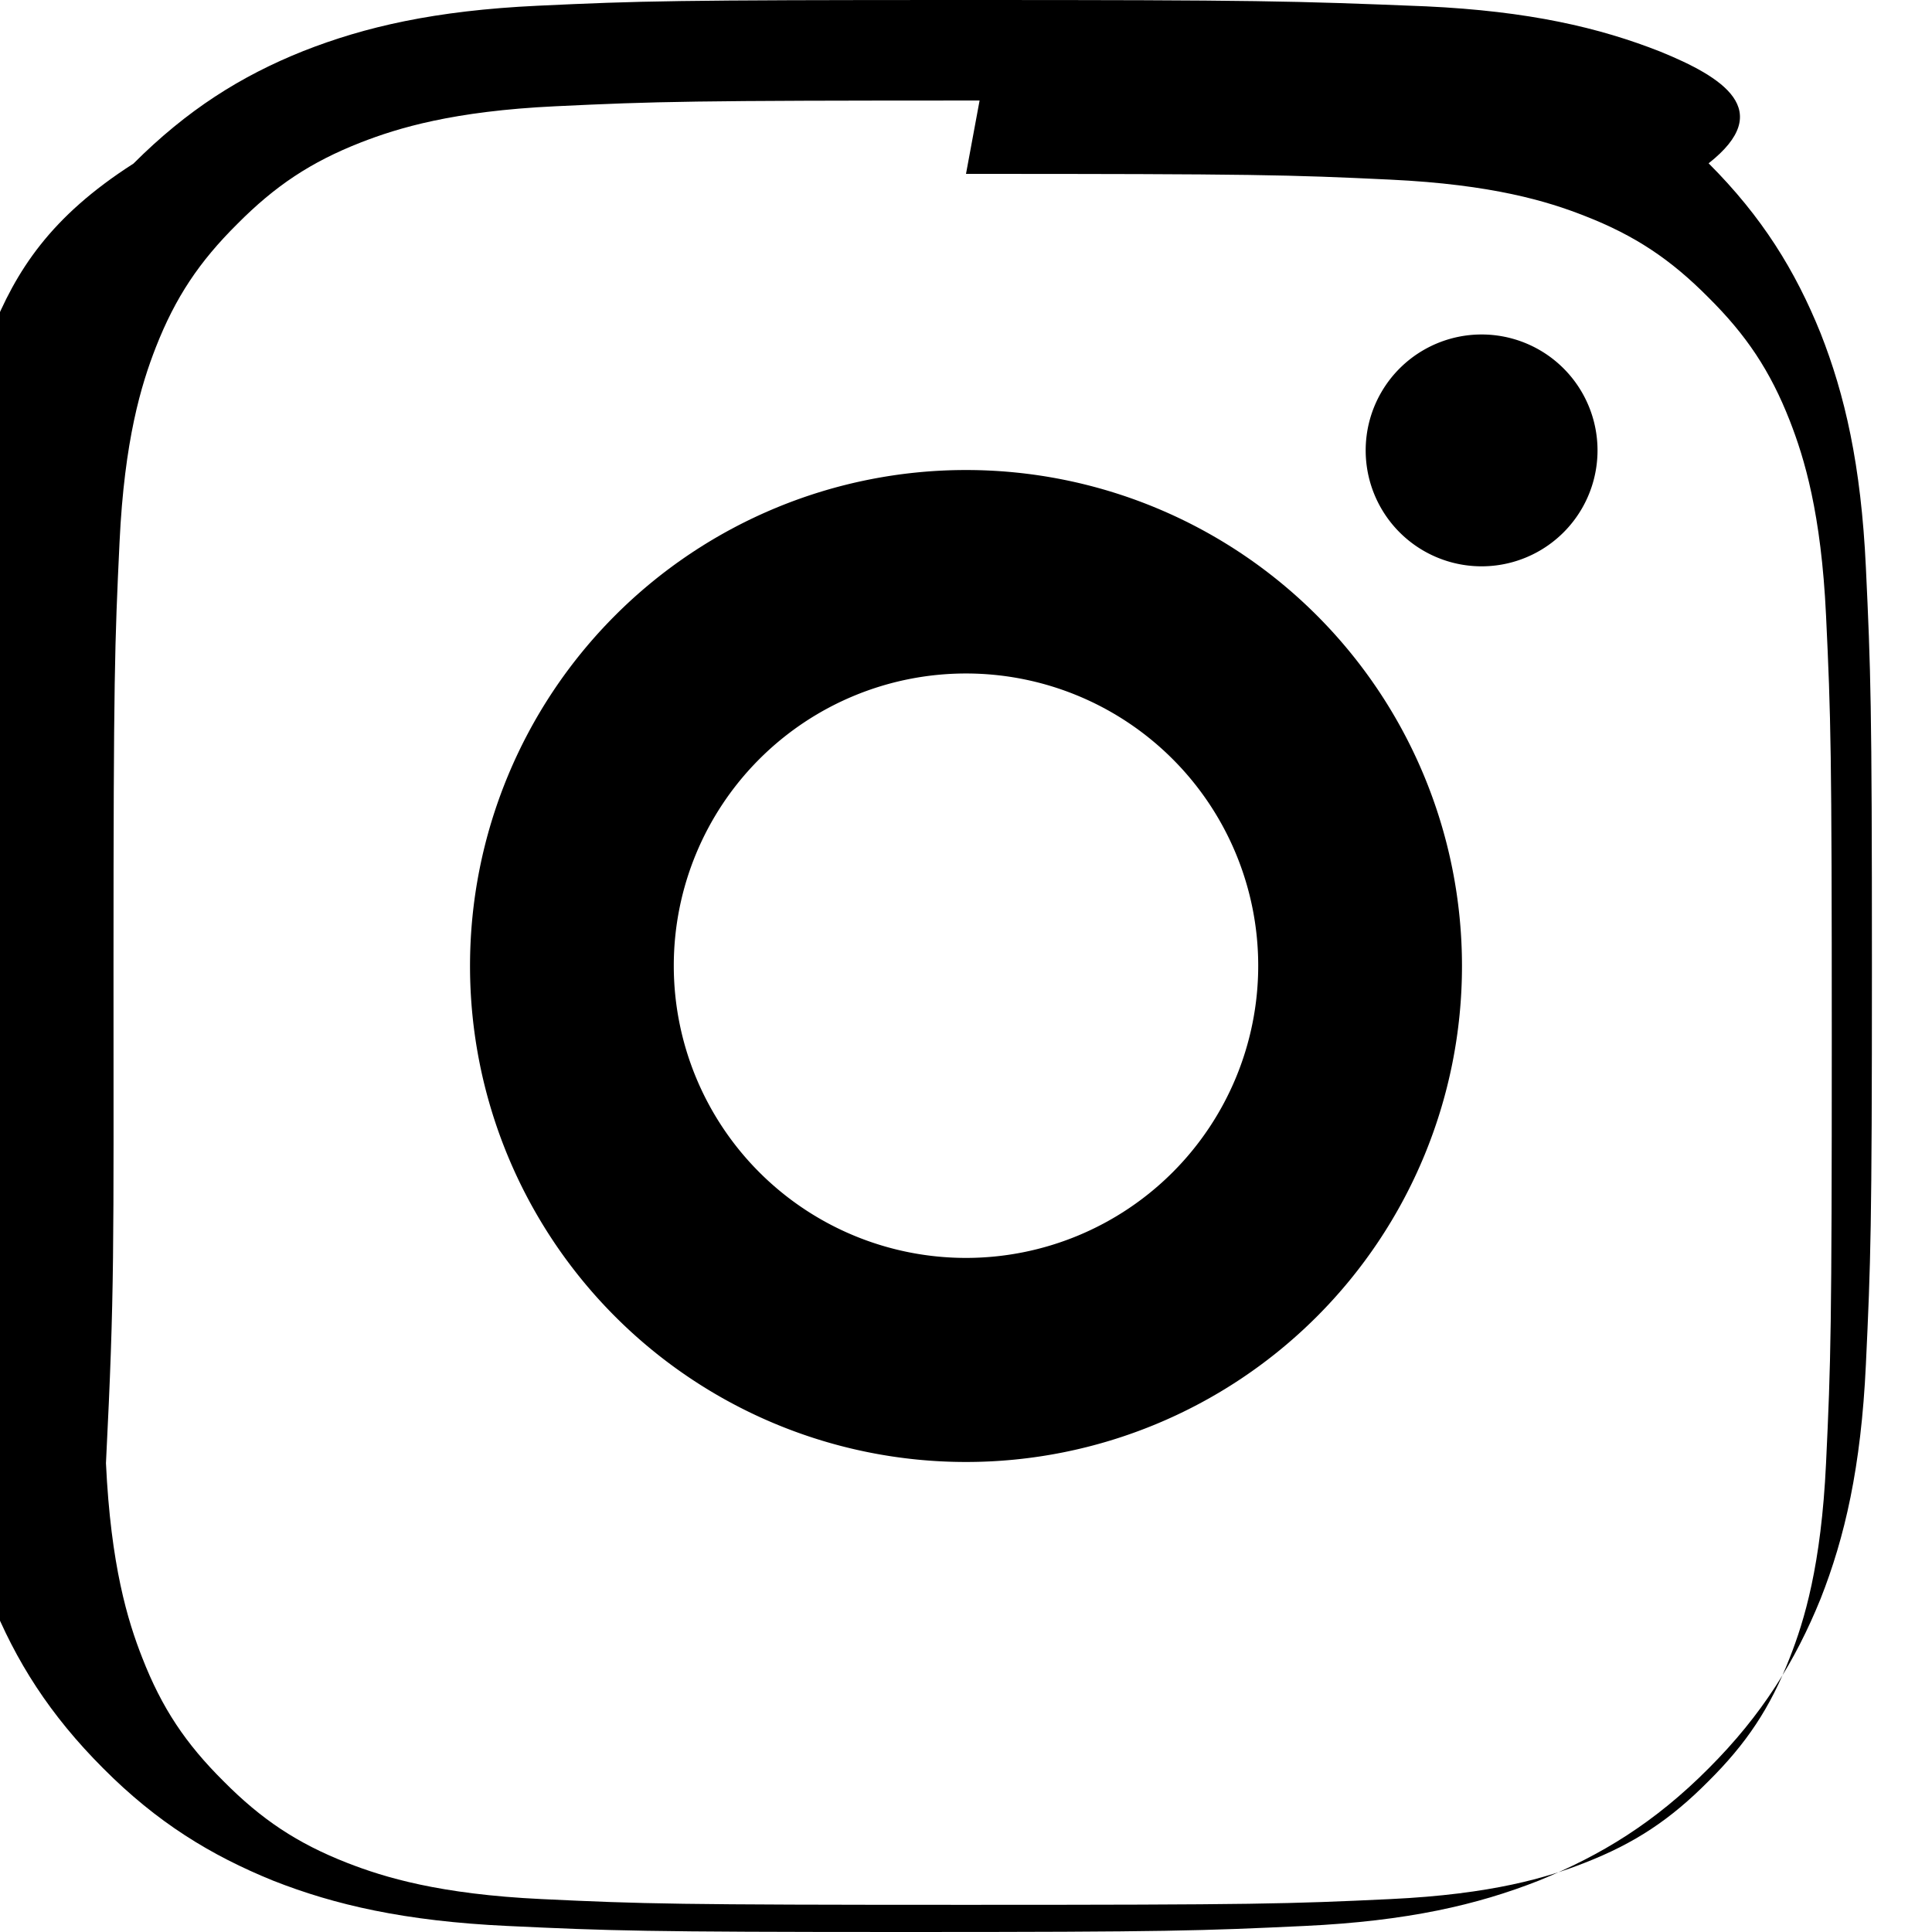 <svg xmlns="http://www.w3.org/2000/svg" viewBox="0 0 64 64" fill="currentColor">
  <path d="M32 0c-9.69 0-10.78.03-14.19.19-3.41.16-5.73.7-7.76 1.5-2.08.83-3.86 1.96-5.63 3.73C1.67 7.18.53 8.96-.3 11.04c-.8 2.03-1.34 4.35-1.5 7.76C-2 22.21-2 23.31-2 32c0 8.69.03 9.79.19 13.2.16 3.41.7 5.73 1.5 7.76.83 2.07 1.96 3.85 3.73 5.62 1.78 1.79 3.56 2.88 5.63 3.72 2.03.8 4.35 1.34 7.76 1.5 3.41.16 4.5.2 13.2.2s9.79-.04 13.2-.2c3.41-.16 5.73-.7 7.76-1.5 2.07-.84 3.85-1.93 5.63-3.72 1.77-1.77 2.87-3.55 3.71-5.62.8-2.03 1.34-4.35 1.5-7.76.16-3.41.2-4.5.2-13.2s-.04-9.79-.2-13.2c-.16-3.41-.7-5.73-1.5-7.76-.84-2.08-1.94-3.86-3.71-5.63C58.84 3.65 57.06 2.55 55 1.71c-2.03-.8-4.35-1.34-7.76-1.5C42.79.03 41.69 0 32 0Zm0 5.76c9.58 0 10.69.03 14.05.19 3.39.16 5.22.72 6.44 1.2 1.67.65 2.85 1.44 4.1 2.7 1.26 1.25 2.05 2.43 2.7 4.09.48 1.23 1.04 3.06 1.2 6.45.16 3.36.19 4.47.19 14.04s-.03 10.68-.19 14.04c-.16 3.39-.72 5.22-1.2 6.44-.65 1.67-1.44 2.85-2.7 4.1-1.25 1.26-2.43 2.05-4.1 2.7-1.22.48-3.05 1.04-6.44 1.2-3.36.16-4.47.19-14.05.19s-10.69-.03-14.05-.19c-3.39-.16-5.22-.72-6.45-1.2-1.66-.65-2.84-1.44-4.09-2.7-1.26-1.25-2.05-2.43-2.7-4.1-.48-1.22-1.04-3.05-1.2-6.44C3.8 42.68 3.76 41.58 3.76 32s.04-10.68.2-14.04c.16-3.39.72-5.22 1.2-6.45.65-1.66 1.44-2.84 2.7-4.09 1.25-1.26 2.43-2.05 4.09-2.7 1.23-.48 3.06-1.04 6.45-1.2 3.36-.16 4.47-.19 14.05-.19Z"/>
  <path d="M32 15.57a16.43 16.43 0 1 0 0 32.86 16.43 16.43 0 0 0 0-32.86Zm0 26.1a9.68 9.68 0 1 1 0-19.36 9.68 9.68 0 0 1 0 19.36Z"/>
  <path d="M49.08 11.08a3.84 3.84 0 1 0 0 7.68 3.84 3.84 0 0 0 0-7.68Z"/>
</svg>
